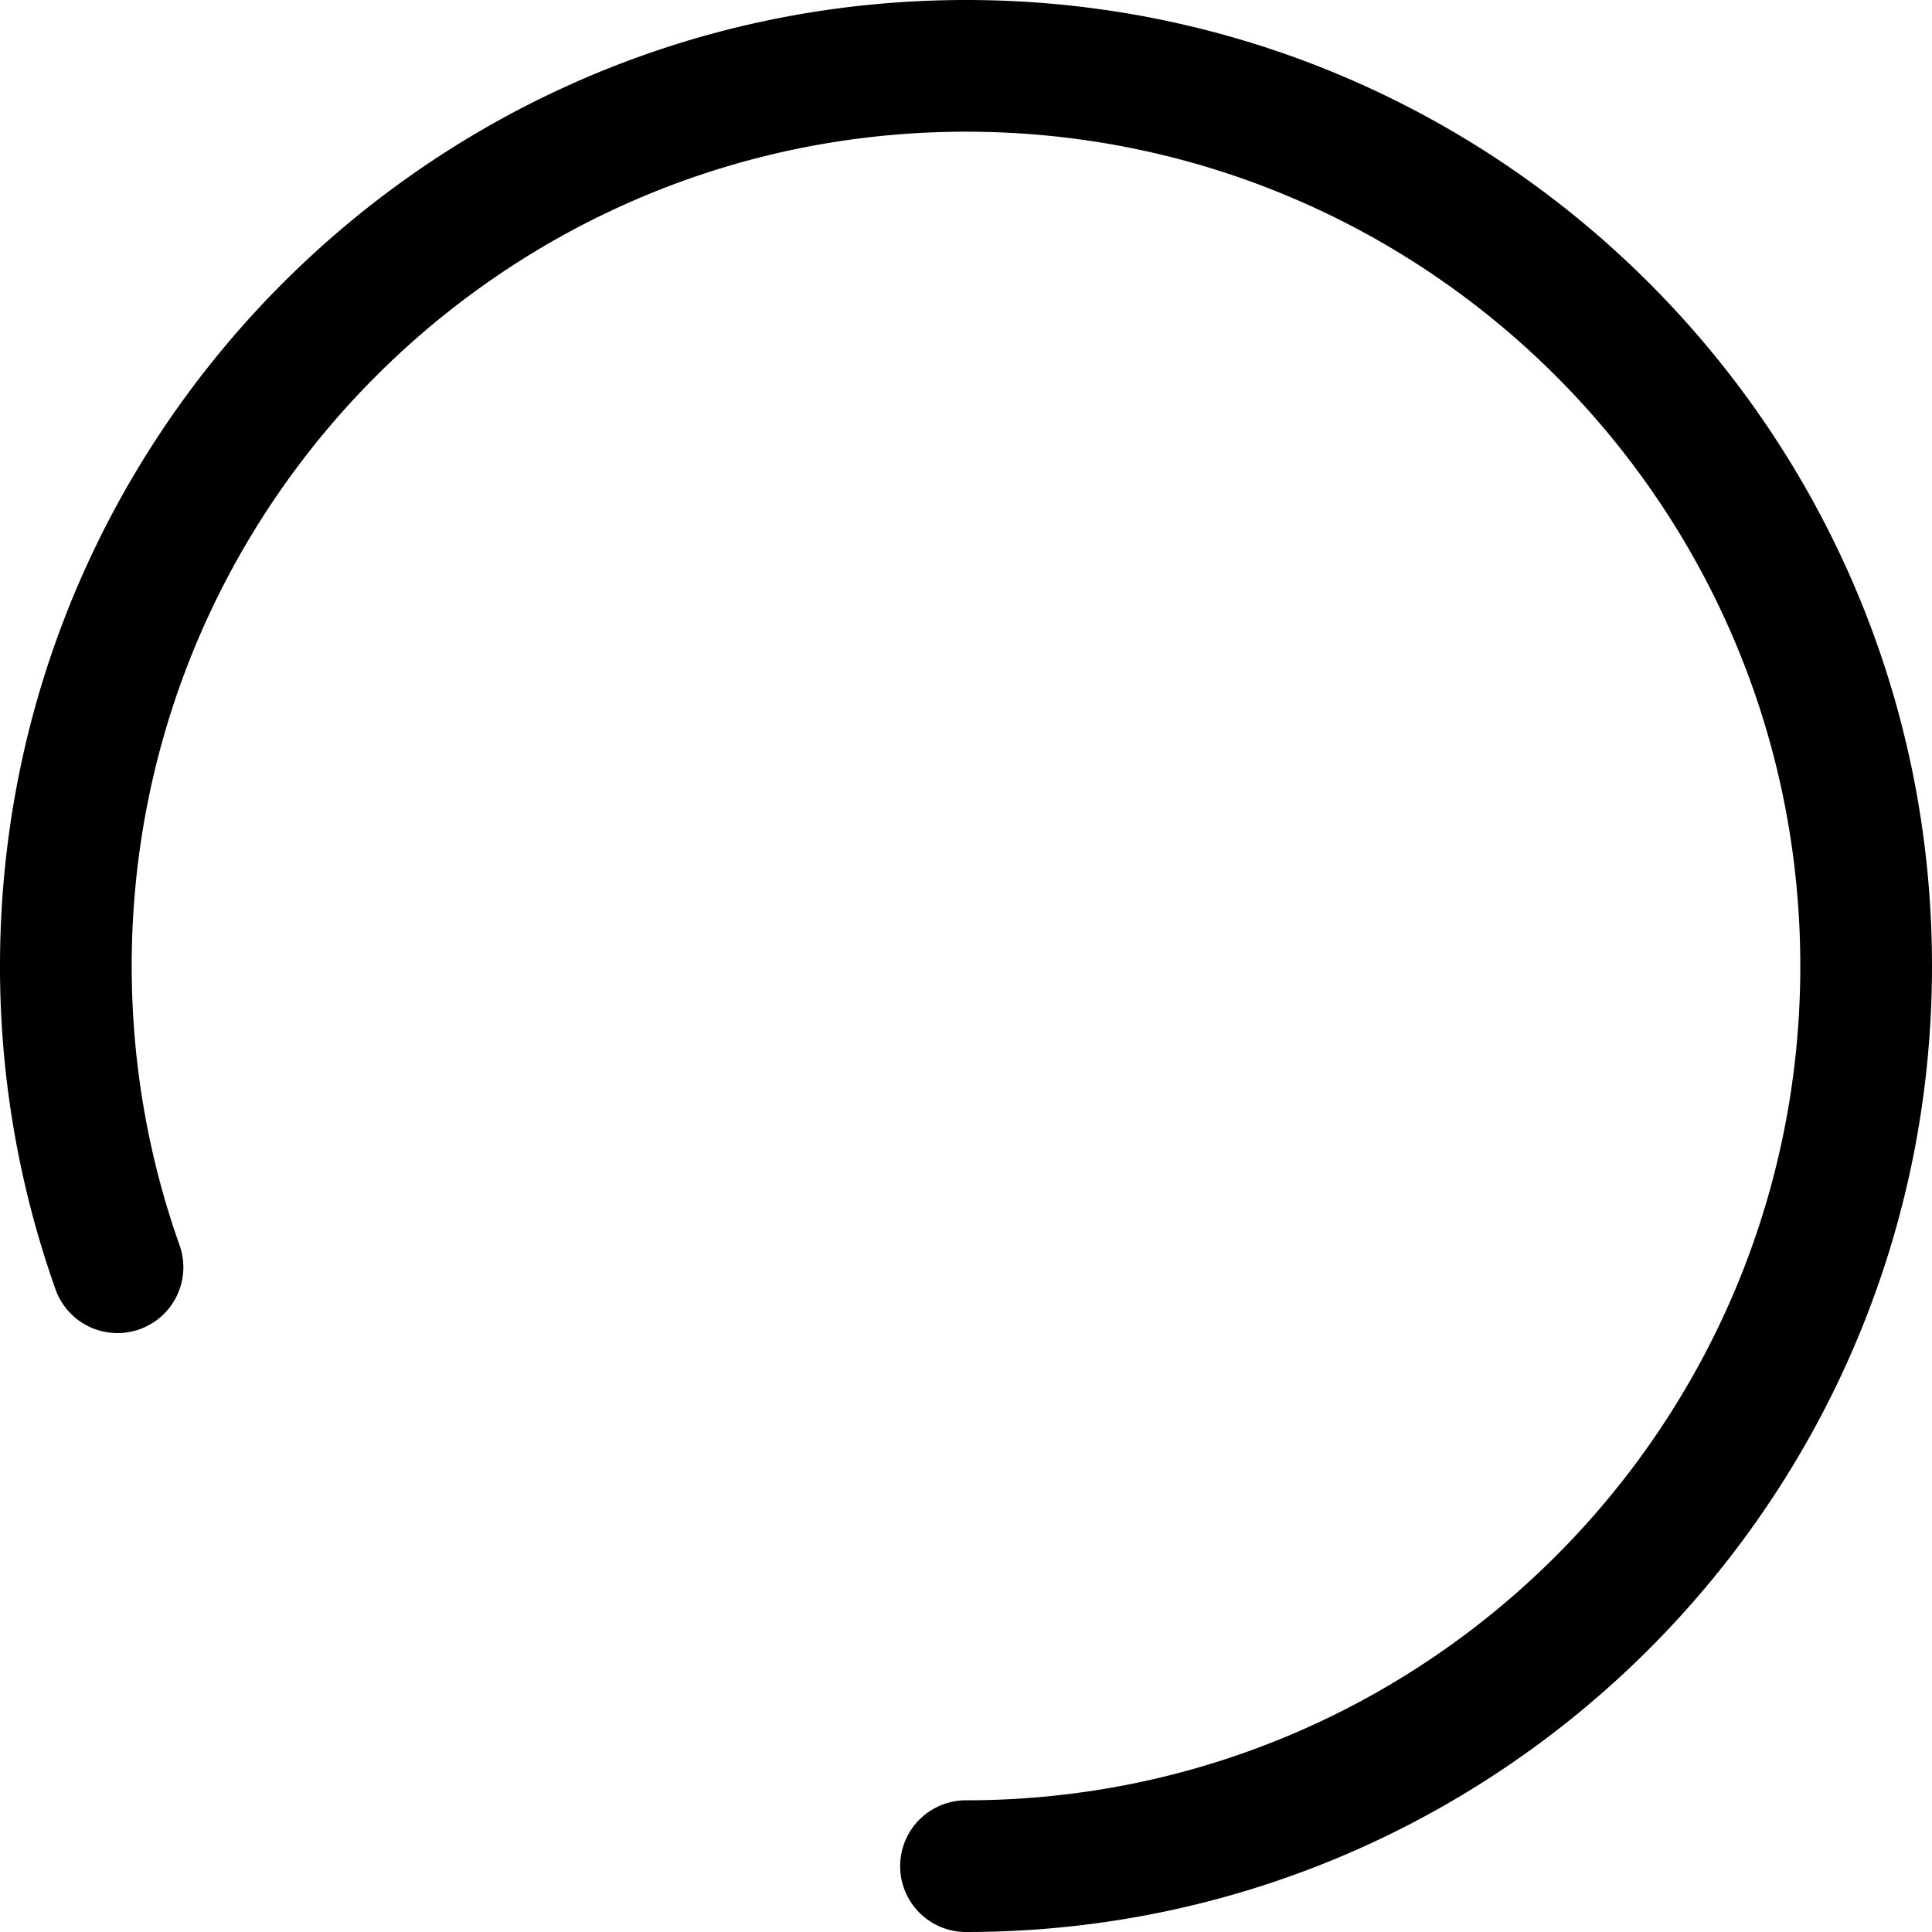<svg xmlns="http://www.w3.org/2000/svg" width="24" height="24" fill="currentColor" viewBox="0 0 24 24">
  <path d="M12 24a.818.818 0 110-1.636c5.724 0 10.364-4.64 10.364-10.364 0-5.724-4.64-10.364-10.364-10.364C6.276 1.636 1.636 6.276 1.636 12c0 1.204.206 2.38.602 3.49a.818.818 0 01-1.54.55A11.98 11.98 0 010 12C0 5.373 5.373 0 12 0s12 5.373 12 12-5.373 12-12 12z"/>
</svg>